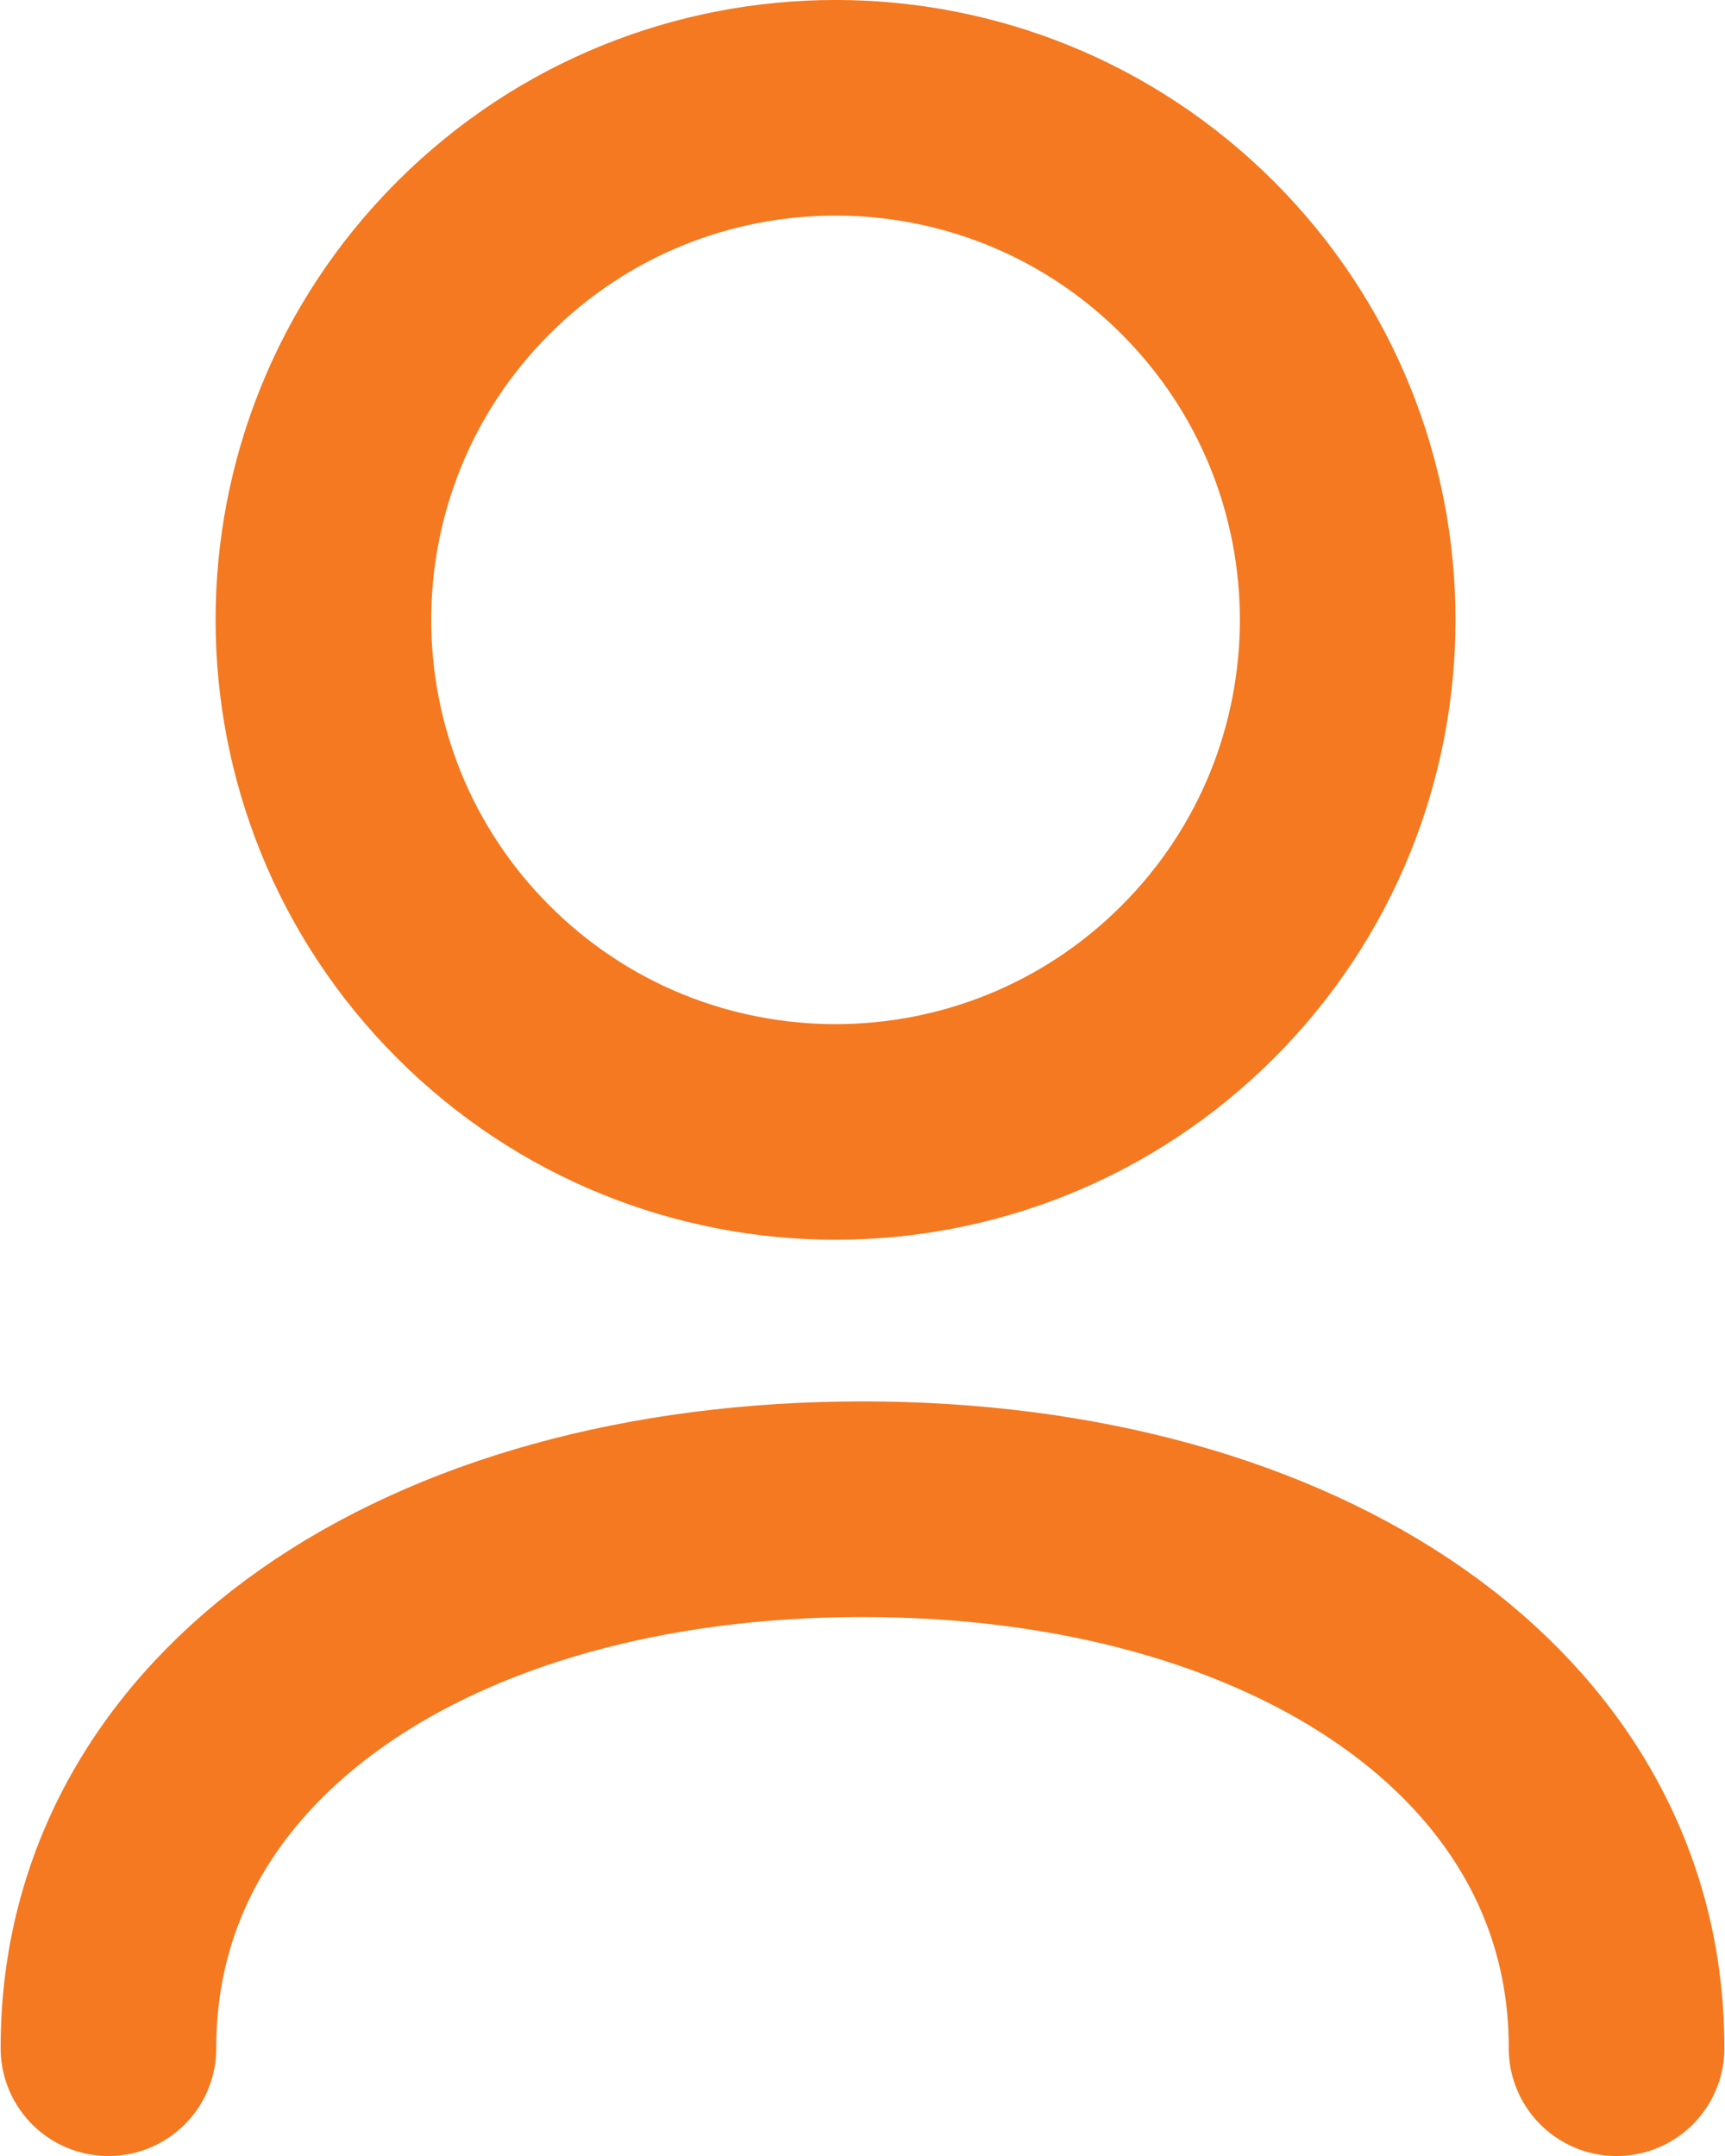 <svg width="16" height="20" viewBox="0 0 16 20" fill="none" xmlns="http://www.w3.org/2000/svg">
<path d="M11.109 9.109C12.964 7.254 12.964 4.246 11.109 2.391C9.254 0.536 6.246 0.536 4.391 2.391C2.536 4.246 2.536 7.254 4.391 9.109C6.246 10.964 9.254 10.964 11.109 9.109Z" stroke="#F47920" stroke-width="2" stroke-linecap="round" stroke-linejoin="round"/>
<path d="M7.999 14C12.022 14 15 16 14.994 19M8.001 14C3.978 14 1 16 1.006 19" stroke="#F47920" stroke-width="2" stroke-linecap="round" stroke-linejoin="round"/>
</svg>

